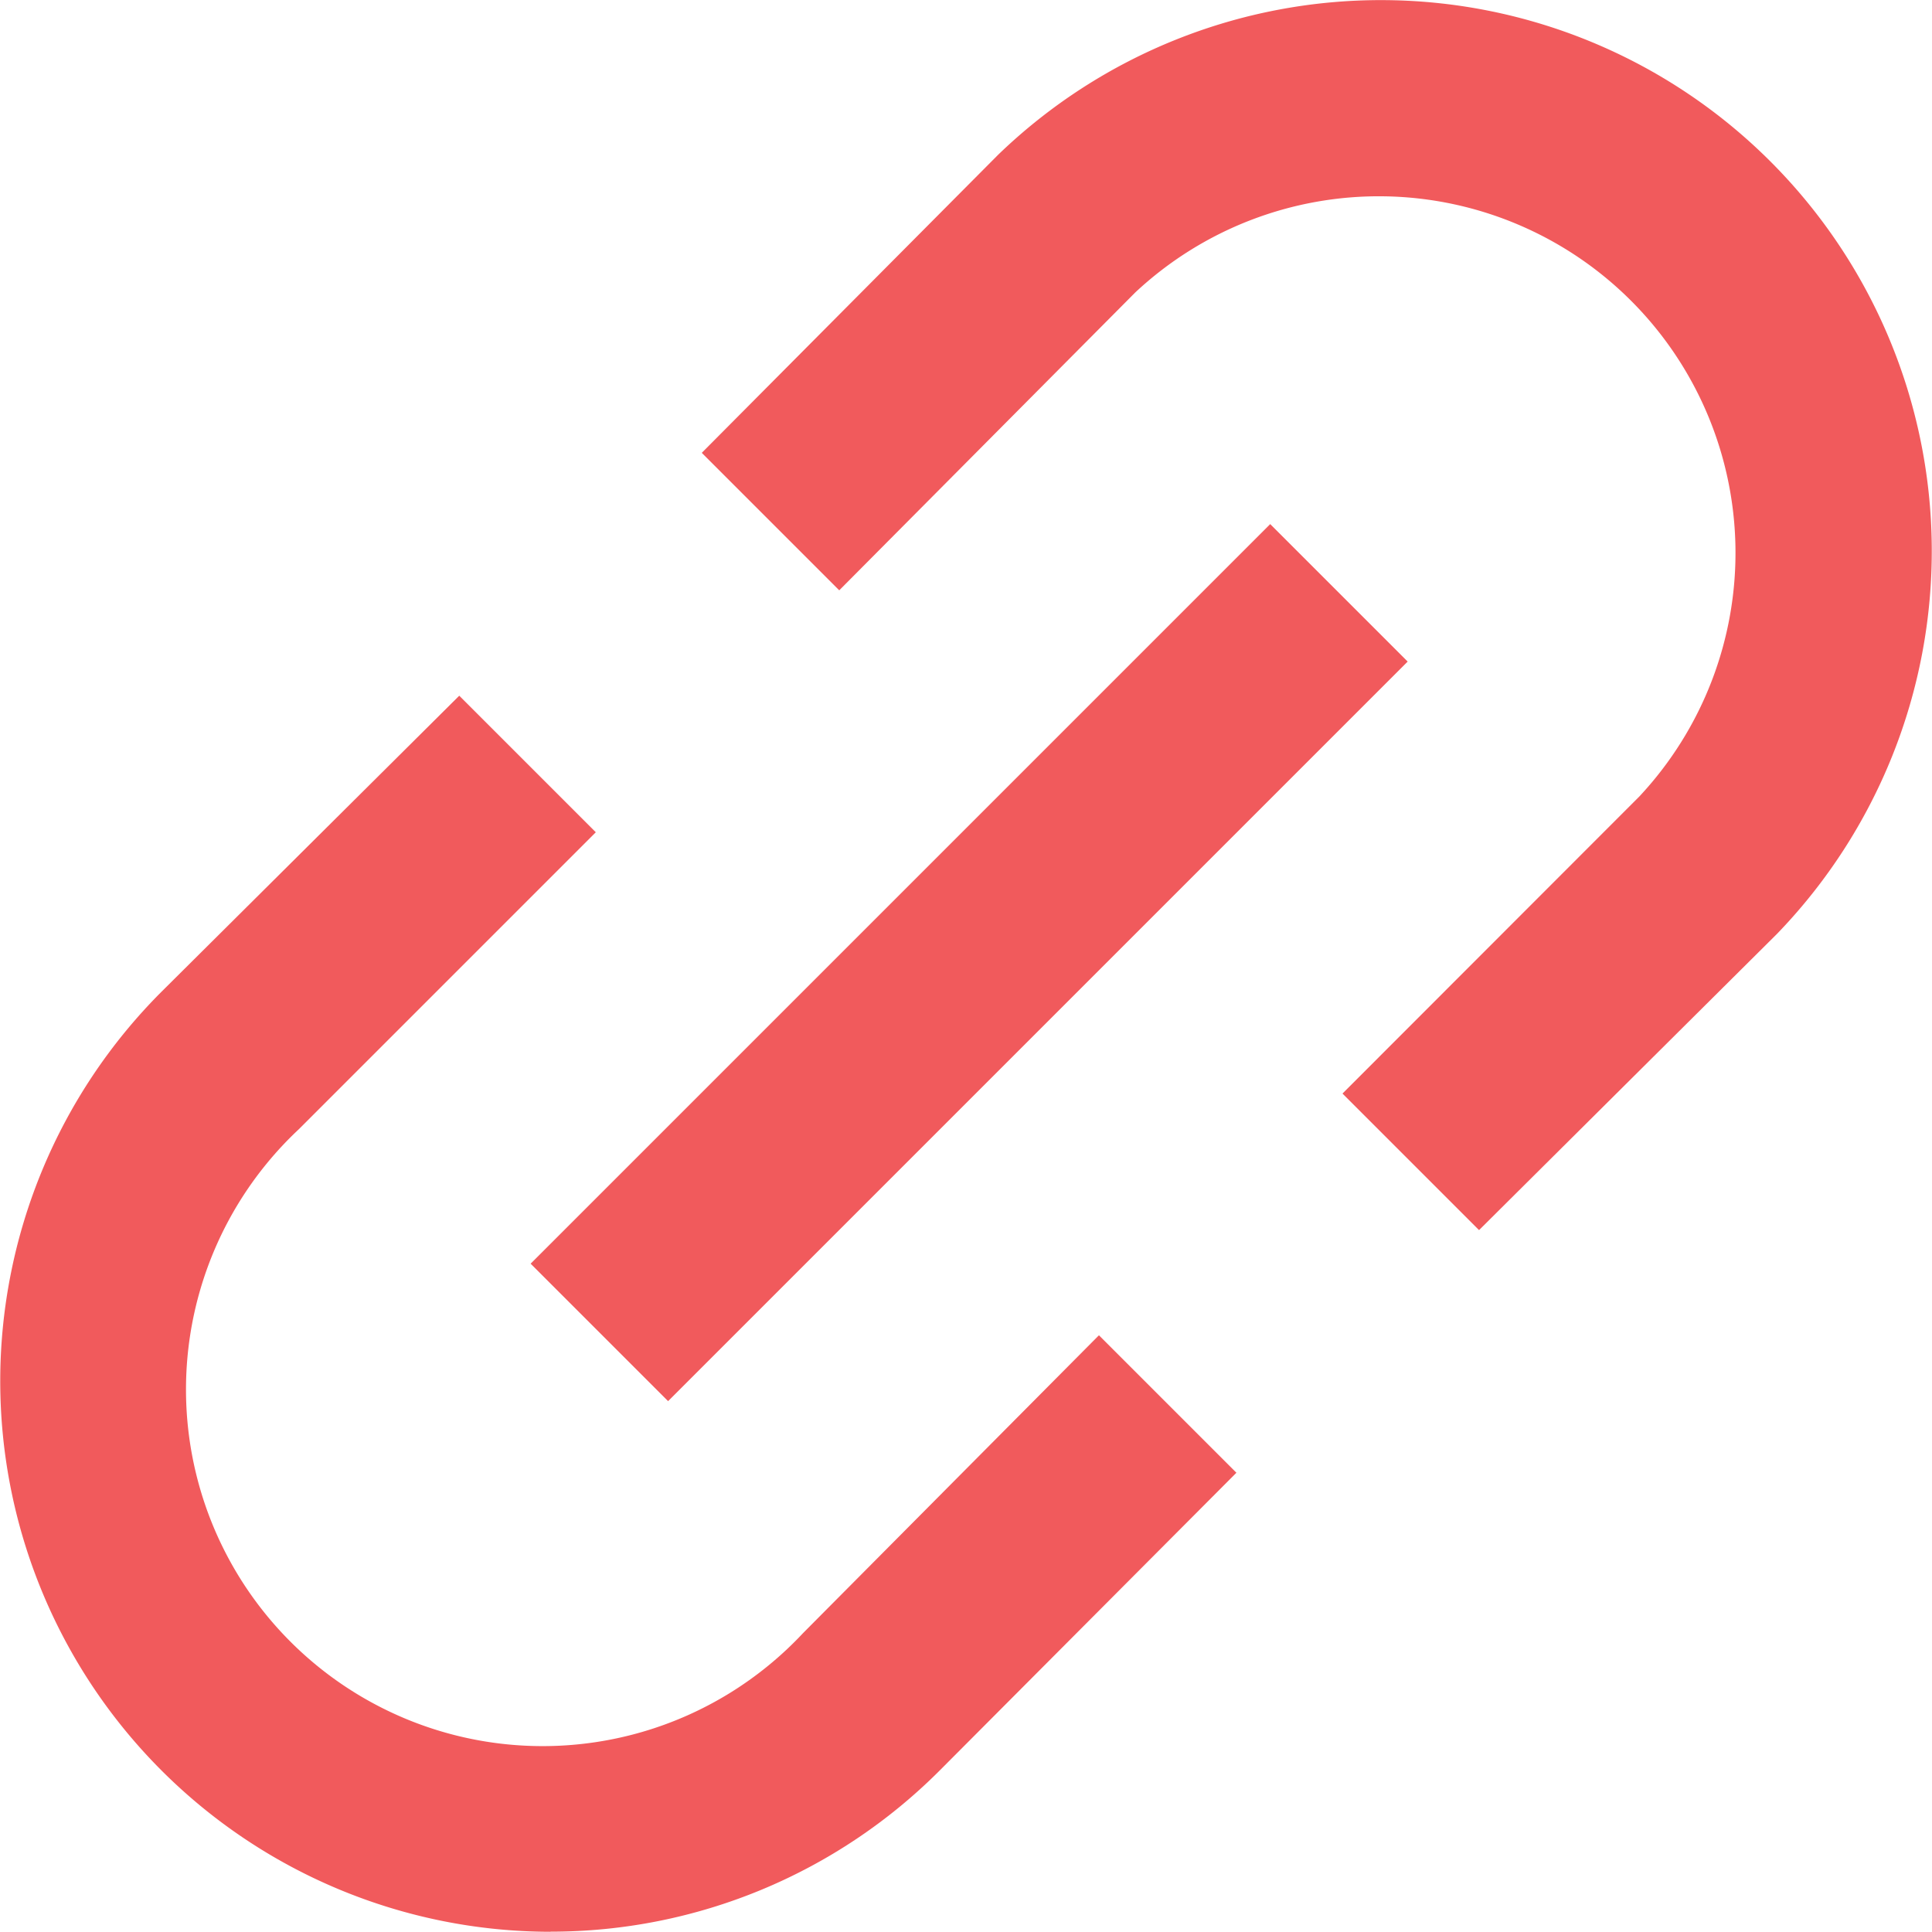 <svg xmlns="http://www.w3.org/2000/svg" width="16.865" height="16.863" viewBox="0 0 16.865 16.863">
  <g id="url" transform="translate(-126.567 -58.009)">
    <path id="Path_22122" data-name="Path 22122" d="M131.376,229.185a4.794,4.794,0,0,0,3.393-1.406l2.591-2.6-1.2-1.2-2.583,2.6a3.113,3.113,0,1,1-4.4-4.4l2.591-2.591-1.192-1.192-2.6,2.585a4.807,4.807,0,0,0,3.393,8.205Z" transform="translate(0 -154.314)" fill="#f15a5c"/>
    <path id="Path_22123" data-name="Path 22123" d="M292.176,60.562a3.113,3.113,0,0,1,4.4,4.4l-2.591,2.593,1.192,1.192,2.6-2.585a4.809,4.809,0,0,0-6.8-6.8l-2.585,2.6,1.2,1.2Z" transform="translate(-155.699 0)" fill="#f15a5c"/>
    <path id="Path_22124" data-name="Path 22124" d="M248.91,185.306l6.456-6.456,1.2,1.2-6.456,6.456Z" transform="translate(-117.711 -116.266)" fill="#f15a5c"/>
  </g>
</svg>
